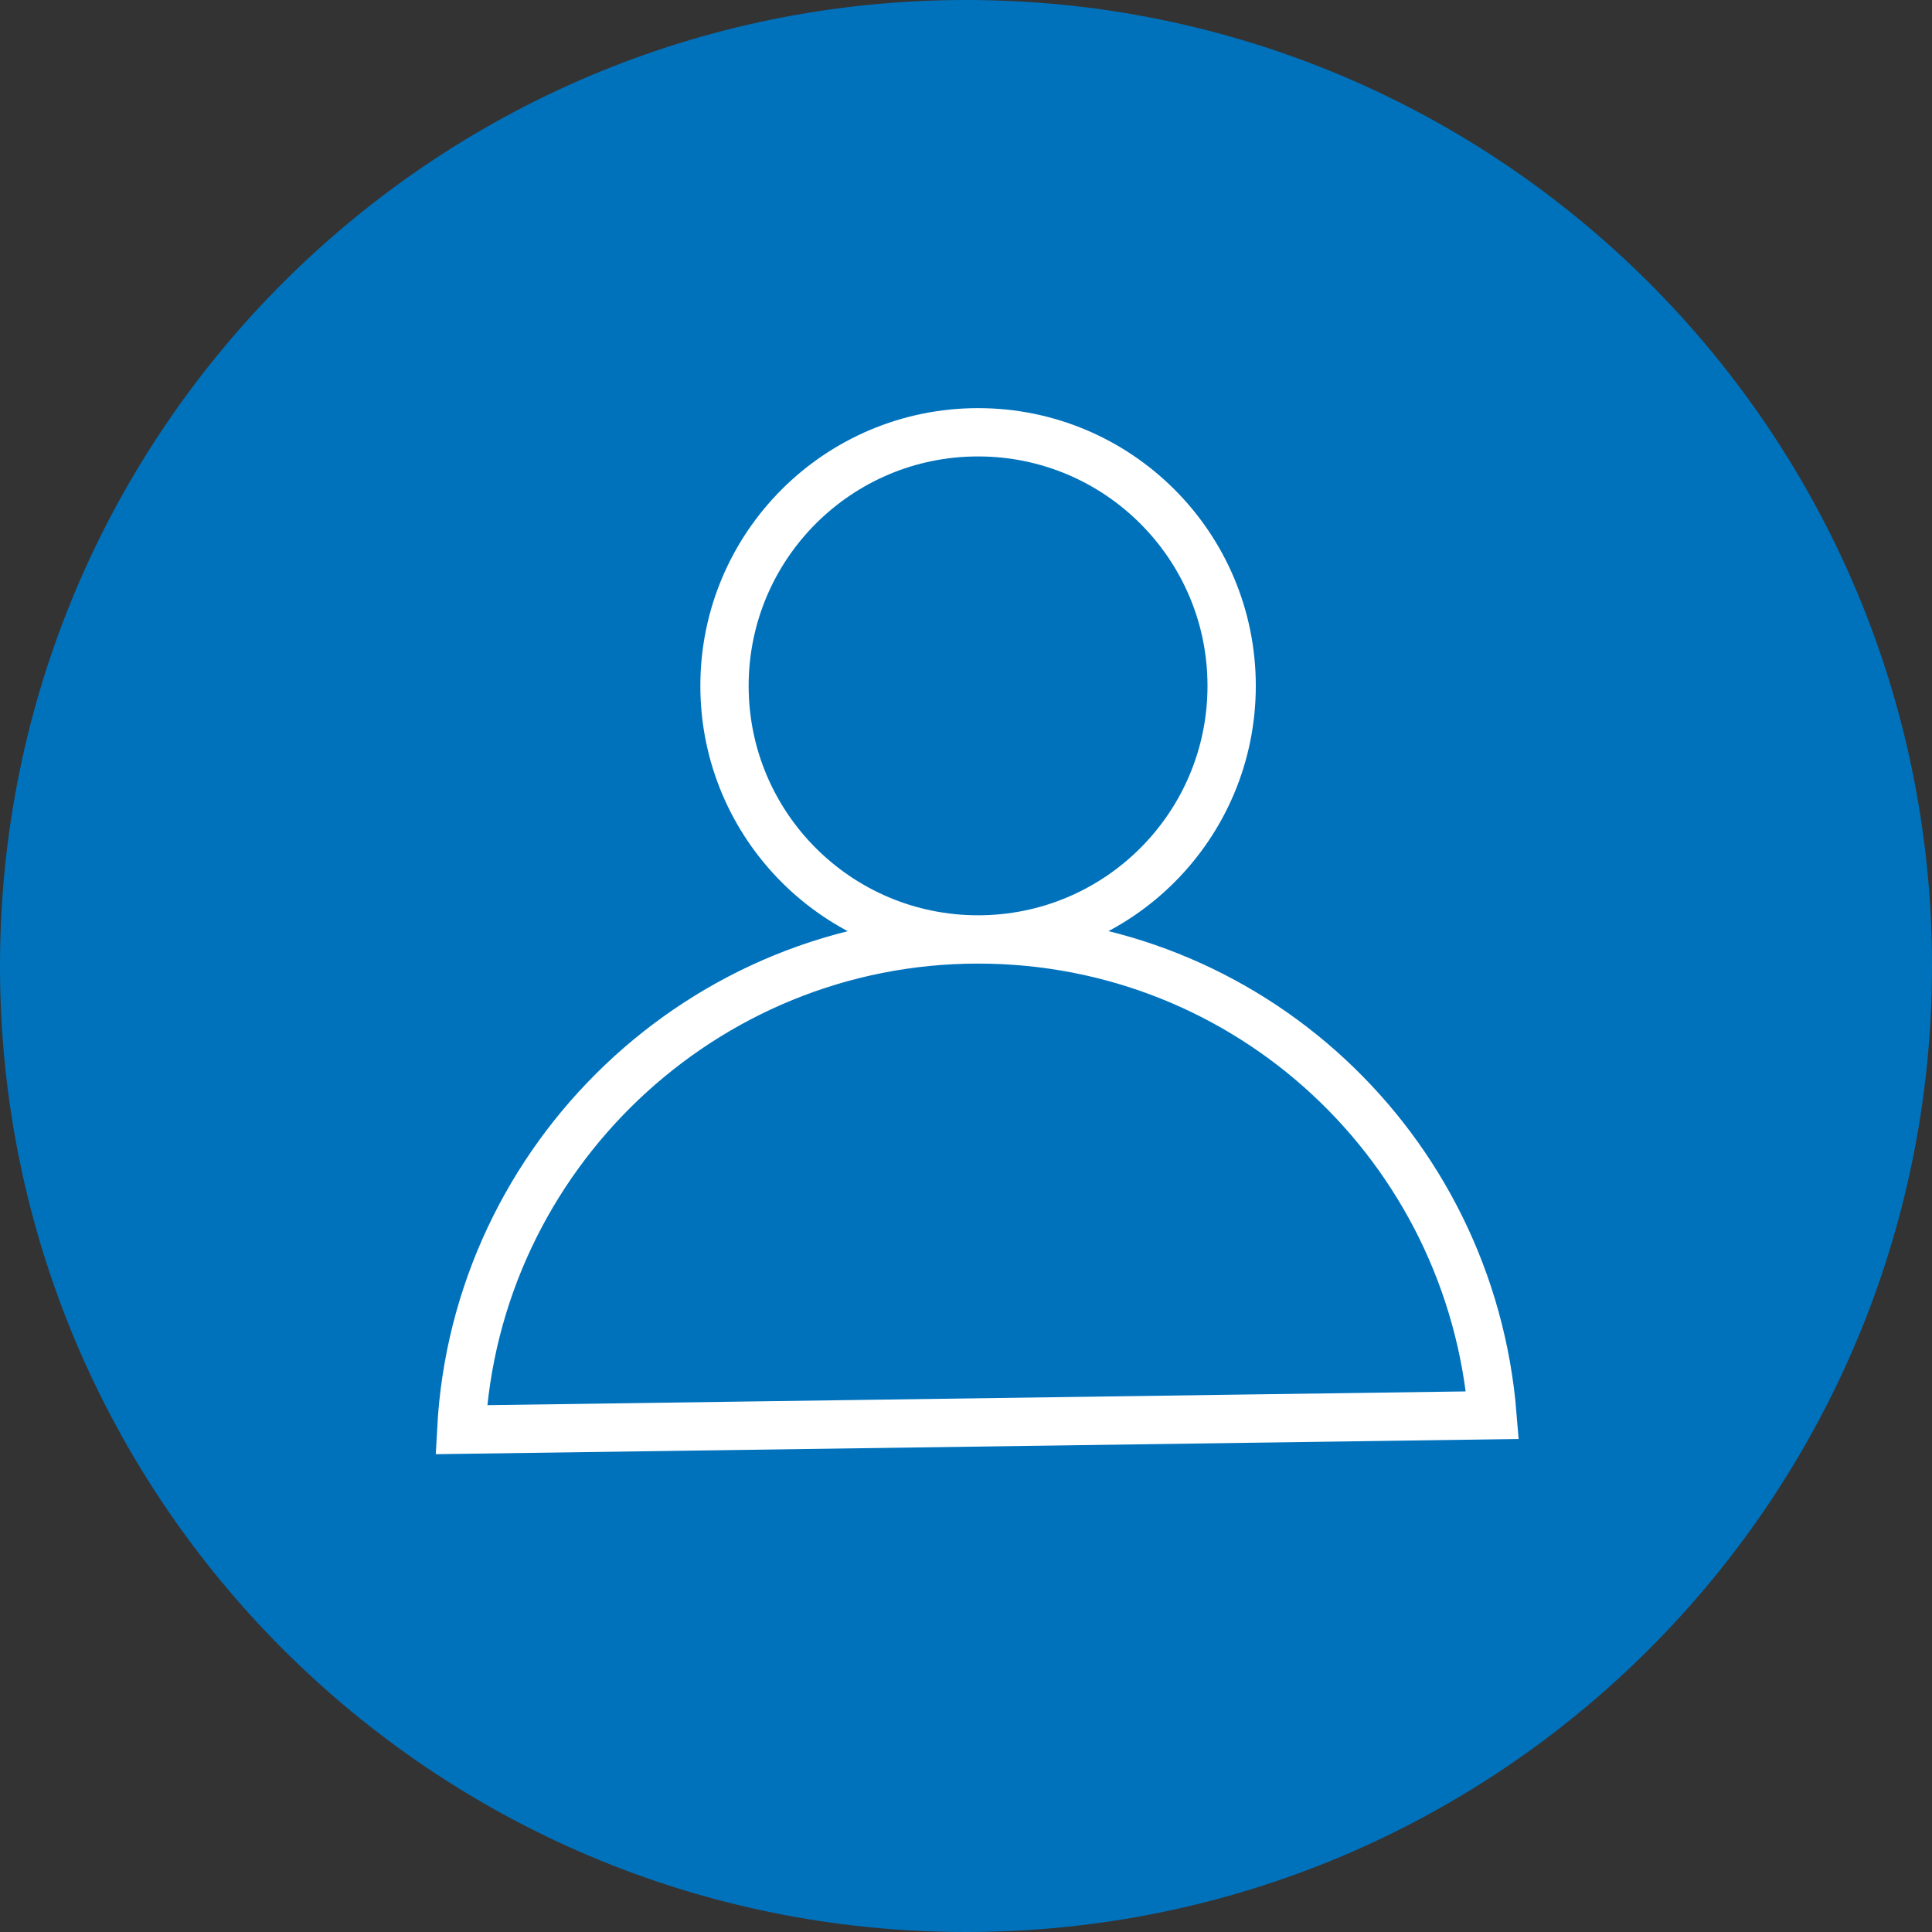 <?xml version="1.0" encoding="utf-8"?>
<!-- Generator: Adobe Illustrator 17.1.0, SVG Export Plug-In . SVG Version: 6.00 Build 0)  -->
<!DOCTYPE svg PUBLIC "-//W3C//DTD SVG 1.1//EN" "http://www.w3.org/Graphics/SVG/1.1/DTD/svg11.dtd">
<svg version="1.1" id="Layer_1" xmlns="http://www.w3.org/2000/svg" xmlns:xlink="http://www.w3.org/1999/xlink" x="0px" y="0px"
	 viewBox="0 0 80 80" enable-background="new 0 0 80 80" xml:space="preserve">
<rect x="0" y="0" width="80" height="80" fill="#333333" stroke="none"/>
<path fill-rule="evenodd" clip-rule="evenodd" fill="#0072BC" d="M40,0c22.1,0,40,17.9,40,40c0,22.1-17.9,40-40,40
	C17.9,80,0,62.1,0,40C0,17.9,17.9,0,40,0z"/>
<g>
	<g>
		<path fill="none" stroke="#FFFFFF" stroke-width="2" stroke-miterlimit="10" d="M40.5,38.9c5.8,0,10.5-4.7,10.5-10.5
			c0-5.8-4.7-10.5-10.5-10.5c-5.8,0-10.5,4.7-10.5,10.5C30,34.2,34.7,38.9,40.5,38.9c-11.4,0-20.8,9-21.4,20.3l42.7-0.6
			C60.9,47.5,51.7,38.9,40.5,38.9z"/>
	</g>
</g>
</svg>
